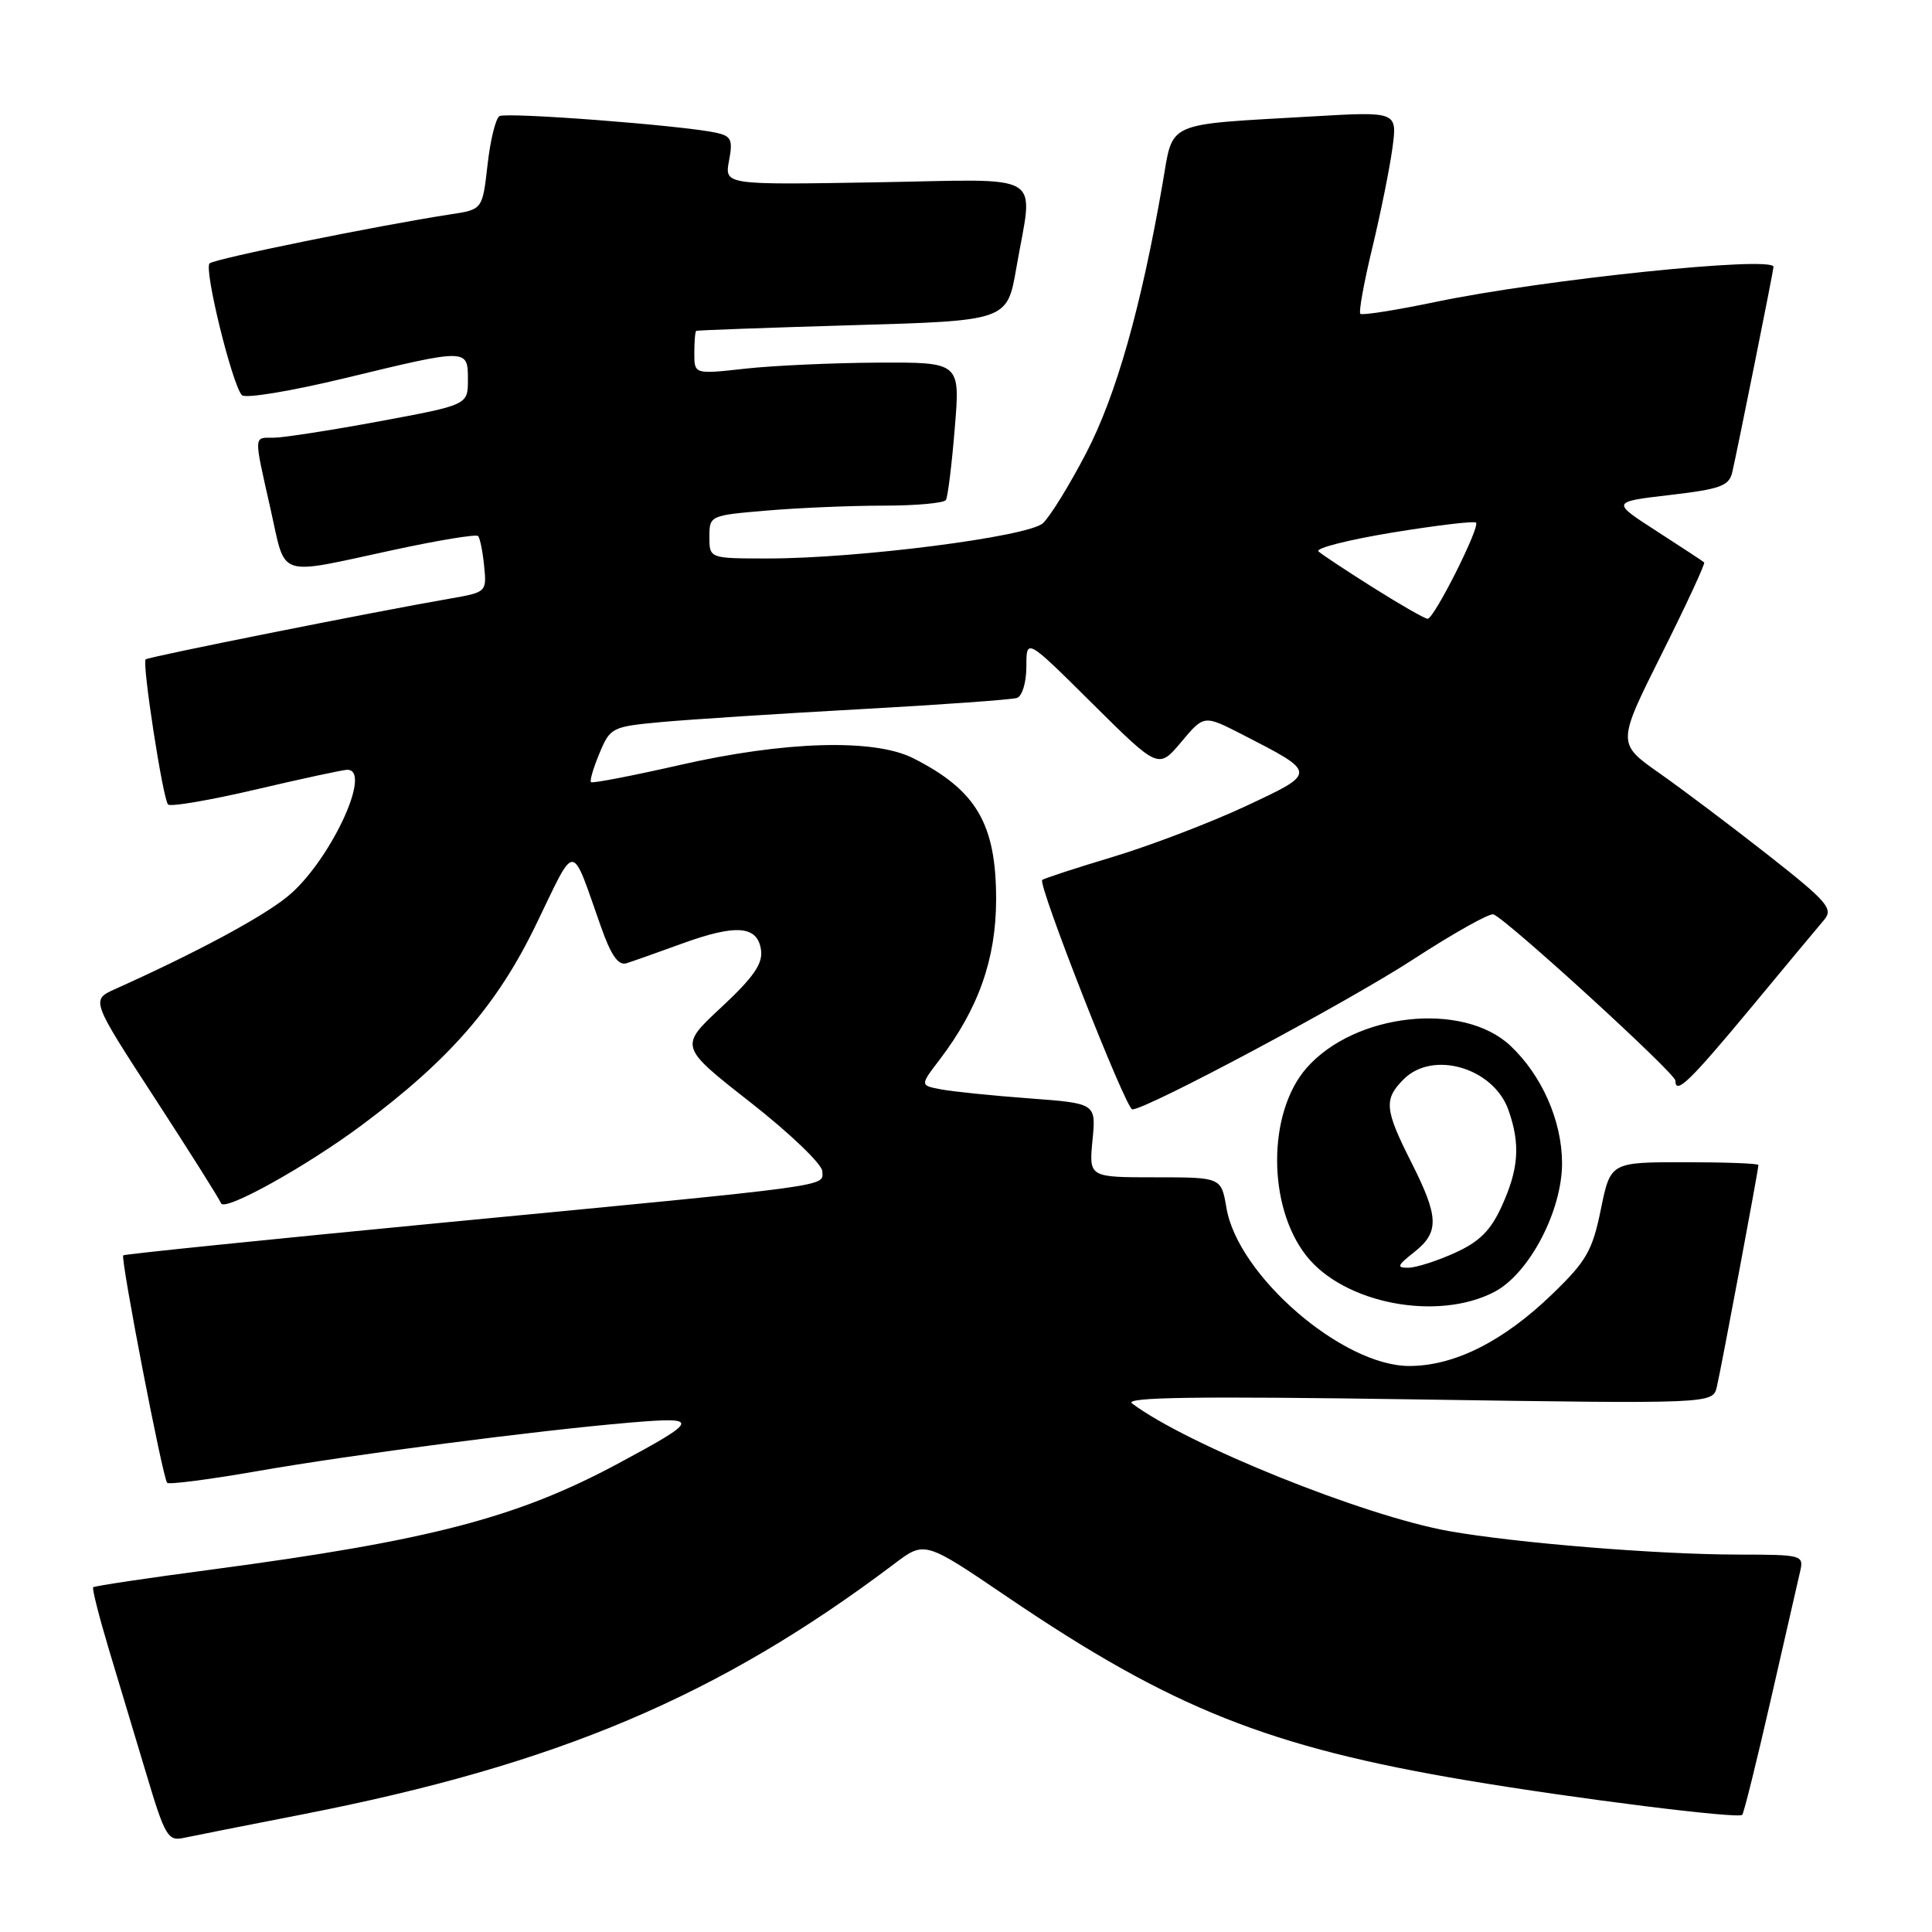 <?xml version="1.0" encoding="UTF-8" standalone="no"?>
<!DOCTYPE svg PUBLIC "-//W3C//DTD SVG 1.1//EN" "http://www.w3.org/Graphics/SVG/1.1/DTD/svg11.dtd" >
<svg xmlns="http://www.w3.org/2000/svg" xmlns:xlink="http://www.w3.org/1999/xlink" version="1.1" viewBox="0 0 256 256">
 <g >
 <path fill="currentColor"
d=" M 40.00 240.43 C 73.85 233.82 95.22 224.78 118.52 207.20 C 122.53 204.17 122.53 204.17 133.50 211.62 C 155.26 226.38 168.15 231.51 194.50 235.93 C 208.92 238.35 230.31 241.02 230.85 240.48 C 231.07 240.27 232.76 233.43 234.62 225.30 C 236.48 217.16 238.23 209.49 238.52 208.25 C 239.03 206.05 238.85 206.00 230.27 205.99 C 219.61 205.98 200.84 204.45 192.00 202.88 C 180.72 200.87 157.30 191.44 150.00 185.96 C 148.89 185.13 158.57 184.99 187.73 185.43 C 226.96 186.02 226.96 186.02 227.49 183.76 C 228.06 181.36 233.00 154.99 233.00 154.37 C 233.00 154.16 228.59 154.00 223.20 154.00 C 213.40 154.00 213.40 154.00 212.12 160.25 C 211.00 165.74 210.21 167.11 205.66 171.50 C 199.18 177.75 192.71 181.00 186.73 181.00 C 177.89 181.00 164.02 169.01 162.51 160.05 C 161.82 156.00 161.82 156.00 153.06 156.00 C 144.29 156.00 144.29 156.00 144.76 151.10 C 145.24 146.20 145.24 146.20 136.37 145.54 C 131.49 145.18 126.24 144.64 124.70 144.35 C 121.90 143.82 121.90 143.82 124.49 140.43 C 129.65 133.66 131.98 127.07 131.99 119.20 C 132.00 109.17 129.39 104.71 121.01 100.47 C 115.83 97.85 103.99 98.19 90.07 101.37 C 83.78 102.80 78.49 103.82 78.31 103.64 C 78.12 103.46 78.63 101.73 79.44 99.80 C 80.86 96.39 81.09 96.28 87.70 95.67 C 91.44 95.33 103.28 94.56 114.00 93.97 C 124.72 93.38 134.06 92.71 134.75 92.48 C 135.45 92.25 136.00 90.42 136.00 88.30 C 136.00 84.54 136.00 84.54 144.75 93.23 C 153.50 101.91 153.50 101.91 156.52 98.32 C 159.53 94.73 159.53 94.73 164.52 97.28 C 174.61 102.46 174.61 102.35 165.00 106.85 C 160.32 109.03 152.45 112.04 147.50 113.53 C 142.55 115.02 138.32 116.40 138.10 116.60 C 137.48 117.17 149.19 147.00 150.04 147.00 C 151.94 147.00 178.48 132.83 187.23 127.14 C 192.58 123.66 197.38 120.97 197.89 121.16 C 199.66 121.81 222.00 142.22 222.00 143.19 C 222.00 145.14 223.89 143.31 232.04 133.50 C 236.60 128.00 240.95 122.76 241.72 121.87 C 242.95 120.41 242.12 119.46 234.30 113.31 C 229.46 109.51 222.97 104.62 219.88 102.45 C 214.26 98.50 214.26 98.50 220.19 86.64 C 223.45 80.12 225.98 74.67 225.81 74.52 C 225.64 74.36 222.80 72.50 219.50 70.37 C 213.50 66.50 213.50 66.50 221.27 65.59 C 227.94 64.81 229.11 64.39 229.53 62.59 C 230.18 59.82 235.00 35.83 235.00 35.36 C 235.00 33.87 204.50 37.03 190.26 40.00 C 184.99 41.10 180.48 41.81 180.25 41.58 C 180.02 41.35 180.73 37.41 181.84 32.83 C 182.94 28.25 184.14 22.31 184.50 19.64 C 185.16 14.77 185.16 14.77 173.83 15.43 C 154.12 16.57 155.50 15.95 154.05 24.31 C 151.21 40.71 147.90 52.38 143.94 60.00 C 141.71 64.29 139.12 68.48 138.19 69.33 C 136.21 71.12 113.76 74.00 101.75 74.00 C 94.00 74.00 94.00 74.00 94.00 71.15 C 94.00 68.31 94.06 68.29 101.65 67.65 C 105.86 67.29 112.81 67.00 117.09 67.00 C 121.38 67.00 125.09 66.66 125.34 66.25 C 125.59 65.84 126.12 61.56 126.51 56.75 C 127.24 48.00 127.24 48.00 116.37 48.05 C 110.39 48.08 102.46 48.44 98.75 48.85 C 92.00 49.60 92.00 49.60 92.00 46.80 C 92.00 45.26 92.11 43.93 92.25 43.84 C 92.39 43.76 101.72 43.42 112.98 43.09 C 133.46 42.50 133.46 42.50 134.67 35.50 C 136.91 22.51 138.99 23.77 116.00 24.16 C 96.00 24.50 96.00 24.50 96.60 21.29 C 97.13 18.51 96.90 18.02 94.85 17.58 C 90.34 16.61 67.08 14.83 66.18 15.39 C 65.67 15.70 64.96 18.61 64.60 21.86 C 63.93 27.76 63.93 27.76 59.71 28.40 C 50.09 29.88 28.45 34.28 27.77 34.90 C 26.99 35.61 30.74 50.91 32.05 52.36 C 32.48 52.84 38.61 51.82 45.69 50.11 C 62.02 46.16 62.00 46.16 62.00 50.32 C 62.00 53.65 62.00 53.65 50.25 55.83 C 43.79 57.03 37.49 58.00 36.25 58.00 C 33.58 58.00 33.60 57.47 35.86 67.50 C 37.94 76.74 36.46 76.25 52.19 72.86 C 58.07 71.59 63.09 70.76 63.35 71.03 C 63.60 71.29 63.96 73.07 64.15 74.99 C 64.50 78.46 64.47 78.48 59.50 79.34 C 49.68 81.04 19.62 87.04 19.30 87.37 C 18.80 87.87 21.59 105.92 22.27 106.60 C 22.60 106.93 27.85 106.03 33.95 104.60 C 40.05 103.17 45.48 102.00 46.02 102.00 C 49.45 102.00 43.58 114.40 38.03 118.85 C 34.59 121.62 25.94 126.26 15.27 131.05 C 12.05 132.50 12.05 132.50 20.50 145.50 C 25.15 152.65 29.10 158.92 29.29 159.44 C 29.71 160.61 40.63 154.54 48.00 149.04 C 59.59 140.40 65.88 133.16 71.03 122.51 C 76.41 111.41 75.59 111.38 79.63 122.80 C 80.96 126.58 81.93 127.97 83.00 127.64 C 83.83 127.38 87.14 126.21 90.38 125.03 C 97.55 122.42 100.38 122.65 100.84 125.88 C 101.09 127.70 99.86 129.48 95.58 133.47 C 89.99 138.67 89.99 138.67 99.45 146.08 C 104.66 150.16 108.93 154.26 108.96 155.19 C 109.01 157.27 111.34 156.96 58.56 162.02 C 35.49 164.24 16.49 166.18 16.33 166.34 C 15.94 166.73 21.57 195.90 22.15 196.48 C 22.40 196.73 27.76 196.04 34.05 194.94 C 46.71 192.73 71.12 189.55 83.50 188.50 C 92.83 187.71 92.71 188.12 81.92 193.92 C 68.53 201.11 56.95 204.13 28.08 207.97 C 19.59 209.09 12.51 210.15 12.35 210.32 C 12.18 210.48 13.12 214.19 14.43 218.56 C 15.75 222.93 18.00 230.44 19.45 235.26 C 21.83 243.23 22.27 243.98 24.29 243.54 C 25.50 243.28 32.58 241.88 40.00 240.43 Z  M 198.02 171.18 C 202.63 168.77 207.01 160.42 206.98 154.07 C 206.95 148.49 204.30 142.48 200.13 138.56 C 193.84 132.66 179.53 134.22 173.13 141.51 C 167.94 147.42 167.92 159.81 173.09 166.39 C 178.08 172.74 190.47 175.12 198.02 171.18 Z  M 182.00 77.89 C 178.43 75.64 175.14 73.47 174.70 73.06 C 174.27 72.64 178.69 71.52 184.53 70.56 C 190.37 69.61 195.35 69.01 195.58 69.25 C 196.15 69.82 190.02 82.00 189.17 81.99 C 188.80 81.99 185.57 80.14 182.00 77.89 Z  M 187.37 165.93 C 190.74 163.27 190.68 161.29 187.00 154.00 C 183.46 146.99 183.34 145.66 186.00 143.00 C 189.88 139.12 197.93 141.50 199.89 147.12 C 201.47 151.63 201.24 154.87 199.01 159.78 C 197.53 163.05 196.05 164.53 192.78 166.01 C 190.43 167.08 187.65 167.97 186.62 167.98 C 185.02 168.00 185.13 167.69 187.37 165.93 Z "/>
</g>
</svg>